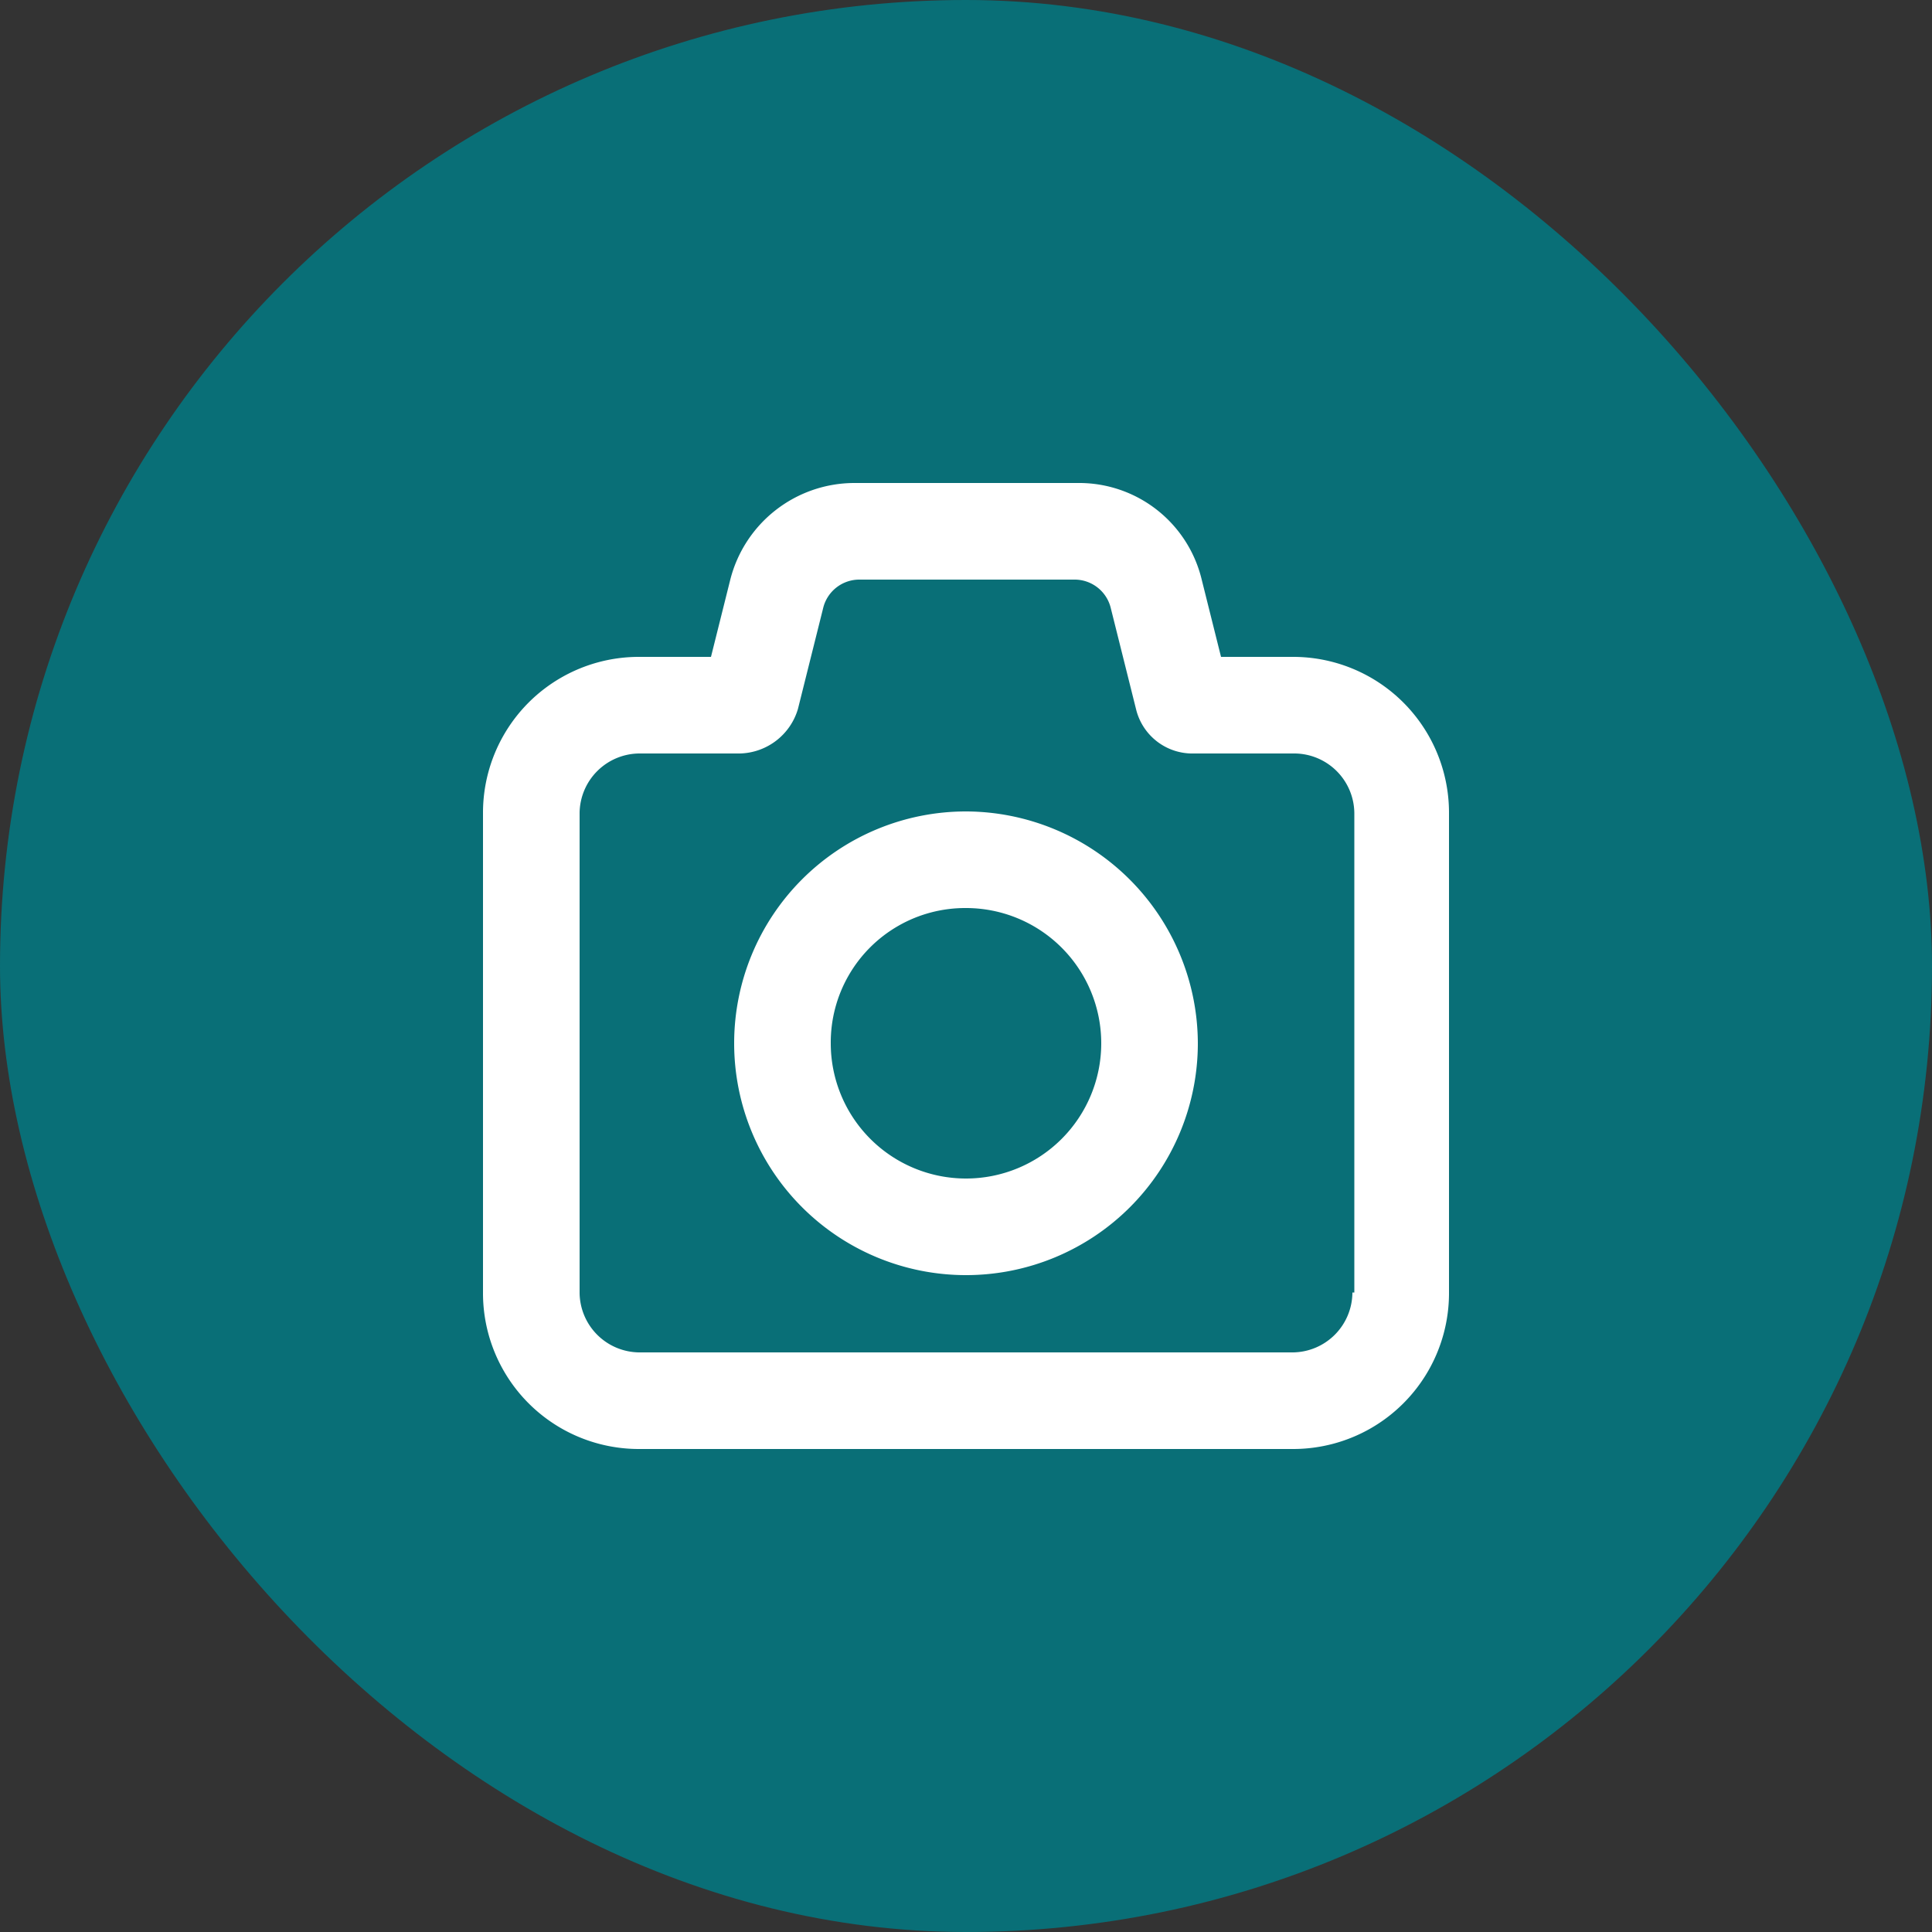 <svg id="Search_Camera" xmlns="http://www.w3.org/2000/svg" width="40" height="40" viewBox="0 0 40 40">
  <rect x="0" y="0" width="40" height="40" fill="#333333" stroke="none"/>
  <rect id="BG" width="40" height="40" rx="20" fill="#096f77"/>
  <g id="Group_205" data-name="Group 205" transform="translate(10 10)">
    <g id="Group_204" data-name="Group 204">
      <g id="Group_202" data-name="Group 202">
        <path id="Path_29" data-name="Path 29" d="M16.76,3.6H15.28L14.88,2a2.61,2.61,0,0,0-2.56-2H7.68A2.654,2.654,0,0,0,5.12,2l-.4,1.6H3.24A3.227,3.227,0,0,0,0,6.84v9.92A3.227,3.227,0,0,0,3.24,20H16.76A3.227,3.227,0,0,0,20,16.76V6.84A3.227,3.227,0,0,0,16.76,3.6ZM18,16.76A1.246,1.246,0,0,1,16.76,18H3.24A1.246,1.246,0,0,1,2,16.76V6.84A1.246,1.246,0,0,1,3.24,5.6H5.32a1.285,1.285,0,0,0,1.2-.92L7.04,2.6A.771.771,0,0,1,7.8,2h4.44a.771.771,0,0,1,.76.6l.52,2.08a1.2,1.2,0,0,0,1.2.92H16.8a1.246,1.246,0,0,1,1.24,1.24v9.92Z" fill="#fff"/>
      </g>
    </g>
    <path id="Path_30" data-name="Path 30" d="M17.8,19A2.8,2.8,0,1,1,15,21.8,2.783,2.783,0,0,1,17.8,19m0-2a4.8,4.8,0,1,0,4.8,4.8A4.814,4.814,0,0,0,17.8,17Z" transform="translate(-7.8 -10.2)" fill="#fff"/>
  </g>
</svg>

